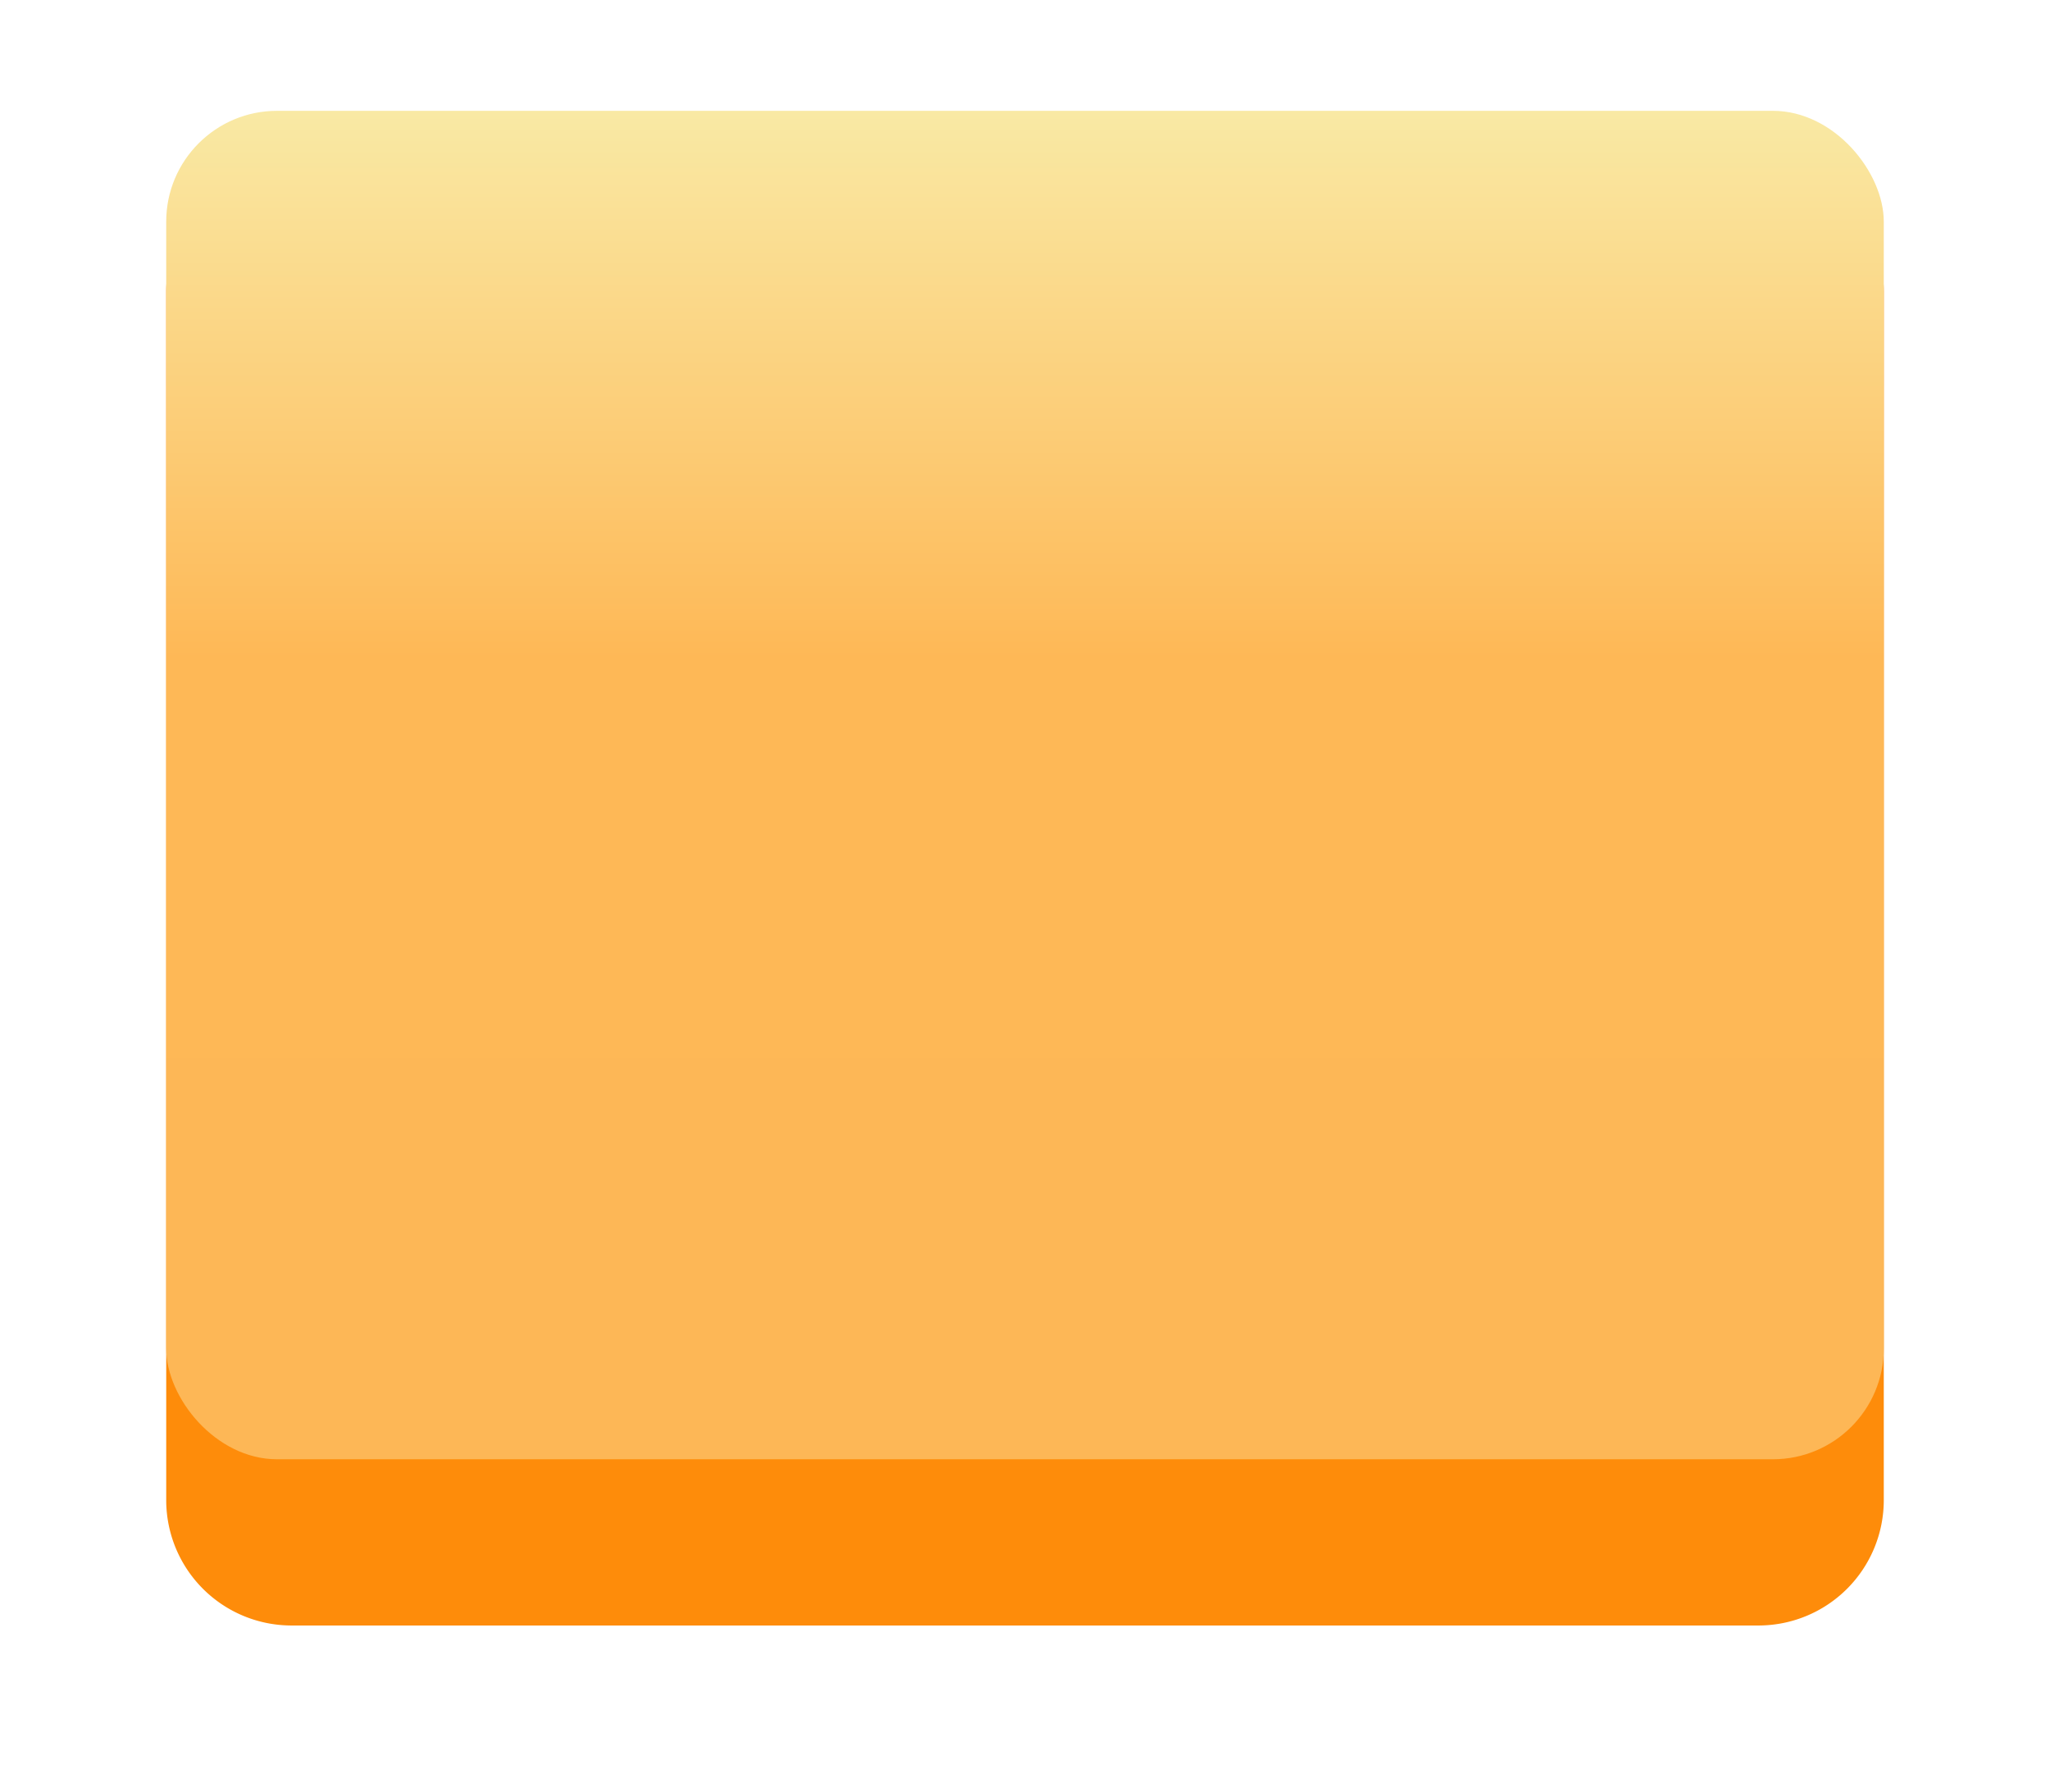 <svg xmlns="http://www.w3.org/2000/svg" xmlns:xlink="http://www.w3.org/1999/xlink" width="111" height="97" viewBox="0 0 111 97"><defs><style>.a{fill:#fe8c0a;}.b{fill:url(#c);}.c{filter:url(#a);}</style><filter id="a" x="0" y="0" width="111" height="97" filterUnits="userSpaceOnUse"><feOffset dy="3" input="SourceAlpha"/><feGaussianBlur stdDeviation="3" result="b"/><feFlood flood-opacity="0.161"/><feComposite operator="in" in2="b"/><feComposite in="SourceGraphic"/></filter><linearGradient id="c" x1="0.5" x2="0.5" y2="1" gradientUnits="objectBoundingBox"><stop offset="0" stop-color="#f9e9a4"/><stop offset="0.406" stop-color="#feb856"/><stop offset="1" stop-color="#fdb756"/></linearGradient></defs><g transform="translate(-133 -257)"><g class="c" transform="matrix(1, 0, 0, 1, 133, 257)"><path class="a" d="M6.8,0H86.2A6.788,6.788,0,0,1,93,6.771V72.229A6.788,6.788,0,0,1,86.2,79H6.8A6.788,6.788,0,0,1,0,72.229V6.771A6.788,6.788,0,0,1,6.8,0Z" transform="translate(9 6)"/></g><rect class="b" width="93" height="73" rx="6" transform="translate(142 263)"/></g></svg>